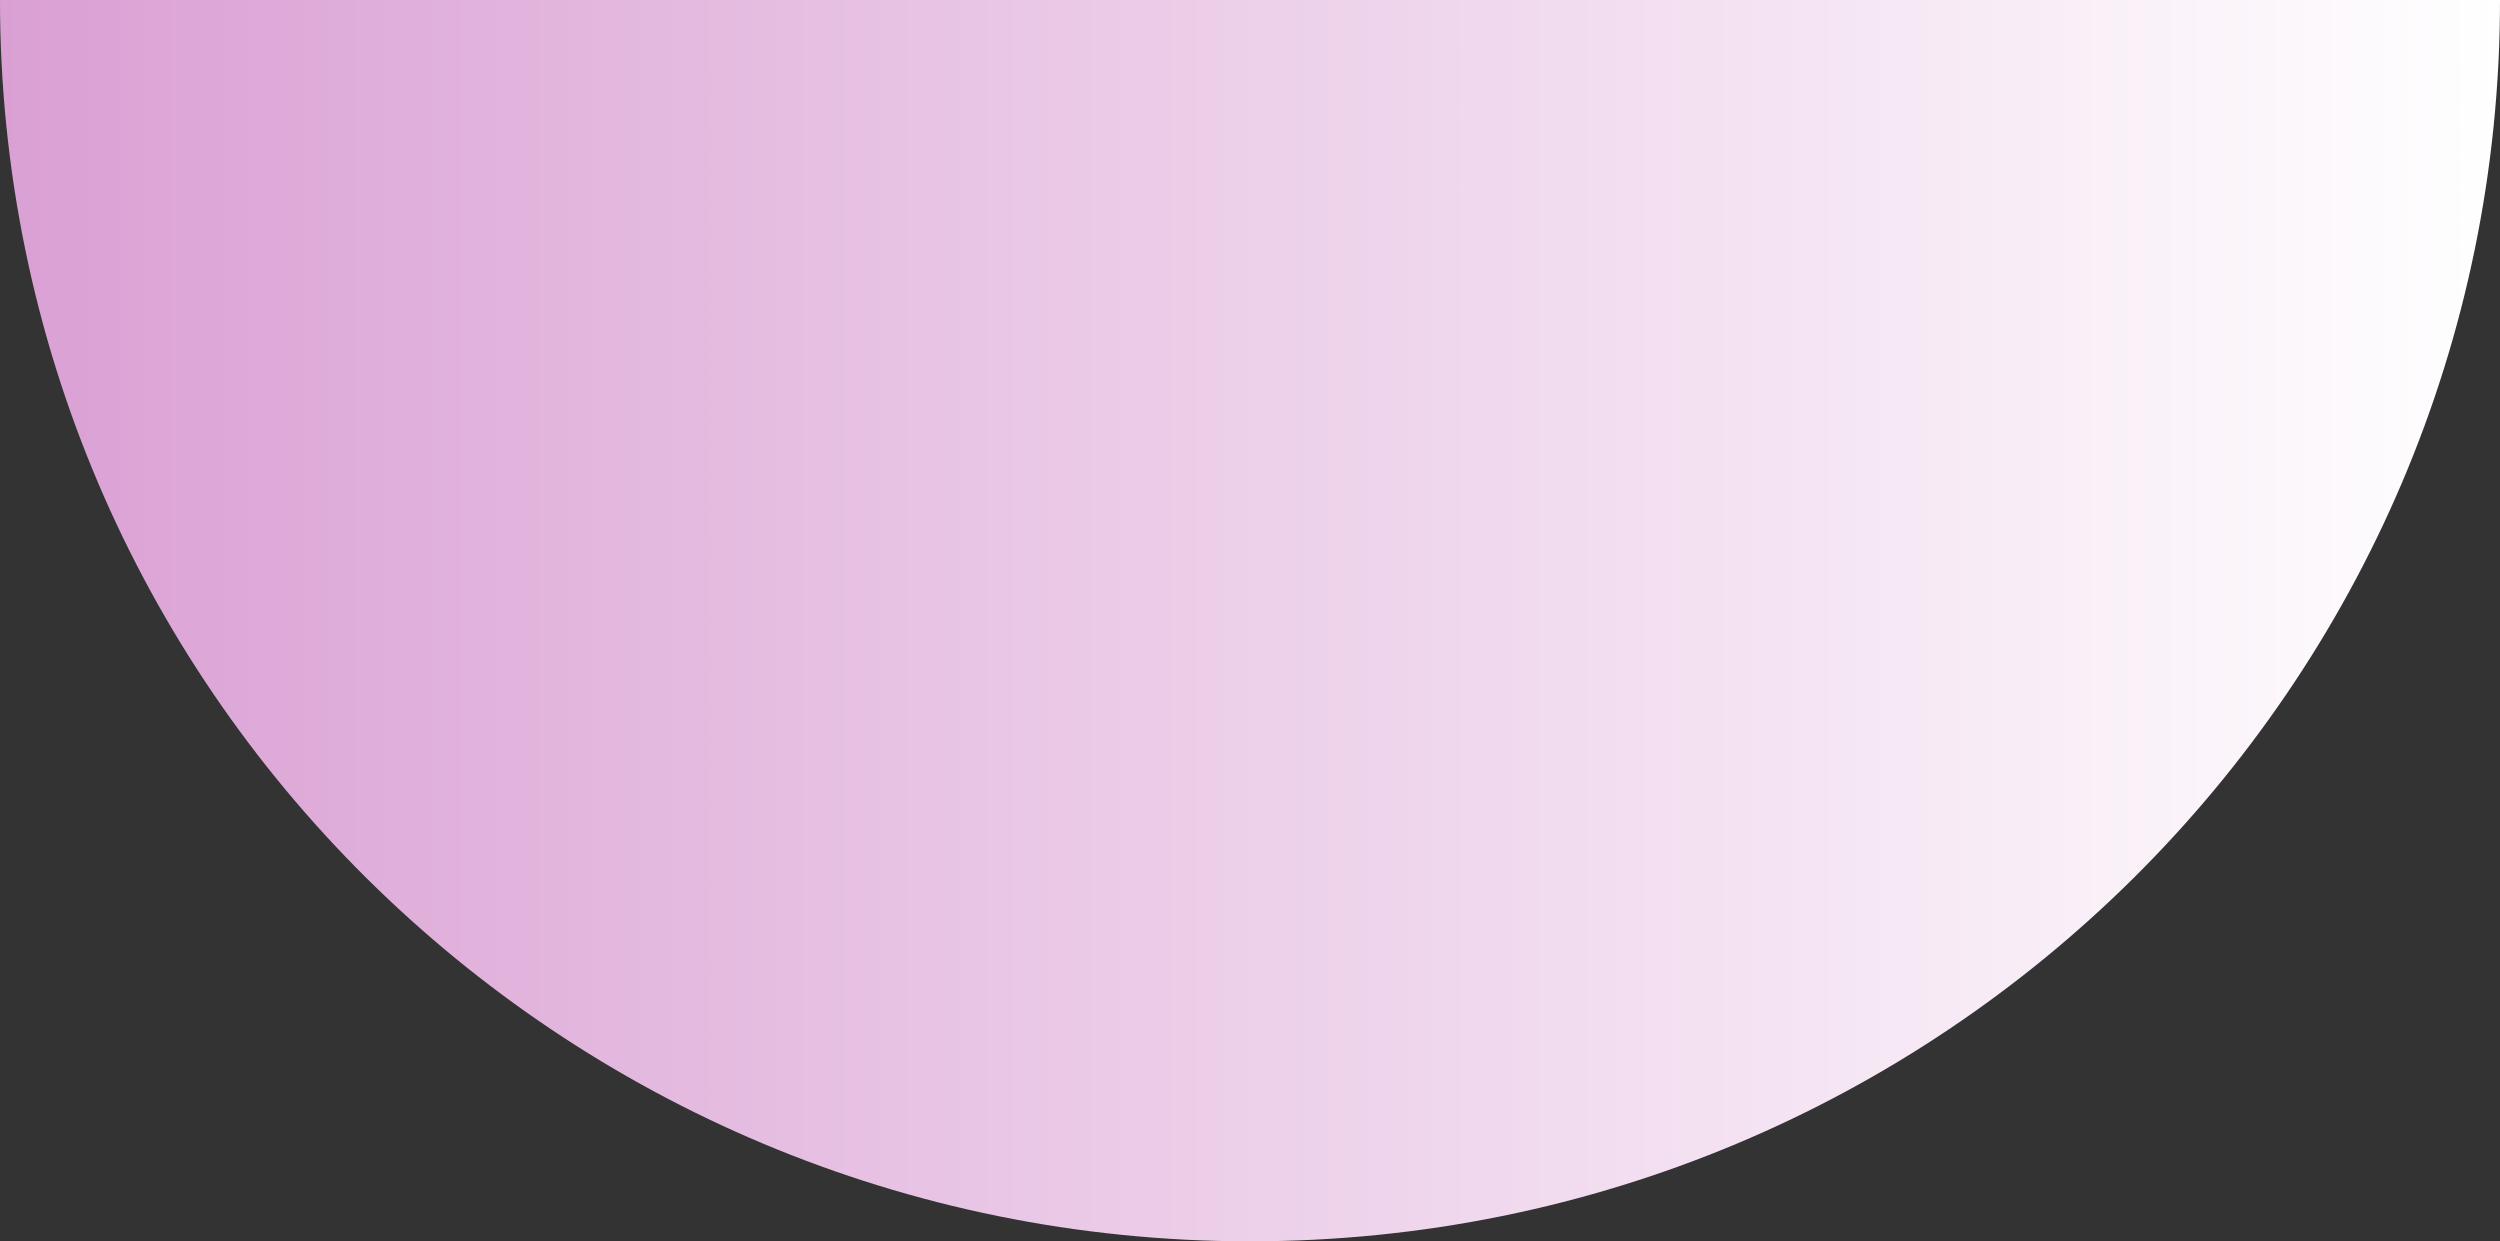 <svg width="288" height="143" viewBox="0 0 288 143" fill="none" xmlns="http://www.w3.org/2000/svg">
<rect x="0" y="0" width="288" height="143" fill="#333333" stroke="none"/>
<path d="M144 0C223.529 0 245.234 0 288 0C288 78.977 223.529 143 144 143C64.471 143 0 78.977 0 0C22.719 0 64.471 0 144 0Z" fill="url(#paint0_linear_279_96)"/>
<defs>
<linearGradient id="paint0_linear_279_96" x1="288" y1="71.5" x2="0" y2="71.5" gradientUnits="userSpaceOnUse">
<stop stop-color="white"/>
<stop offset="1" stop-color="#DAA0D4"/>
</linearGradient>
</defs>
</svg>
